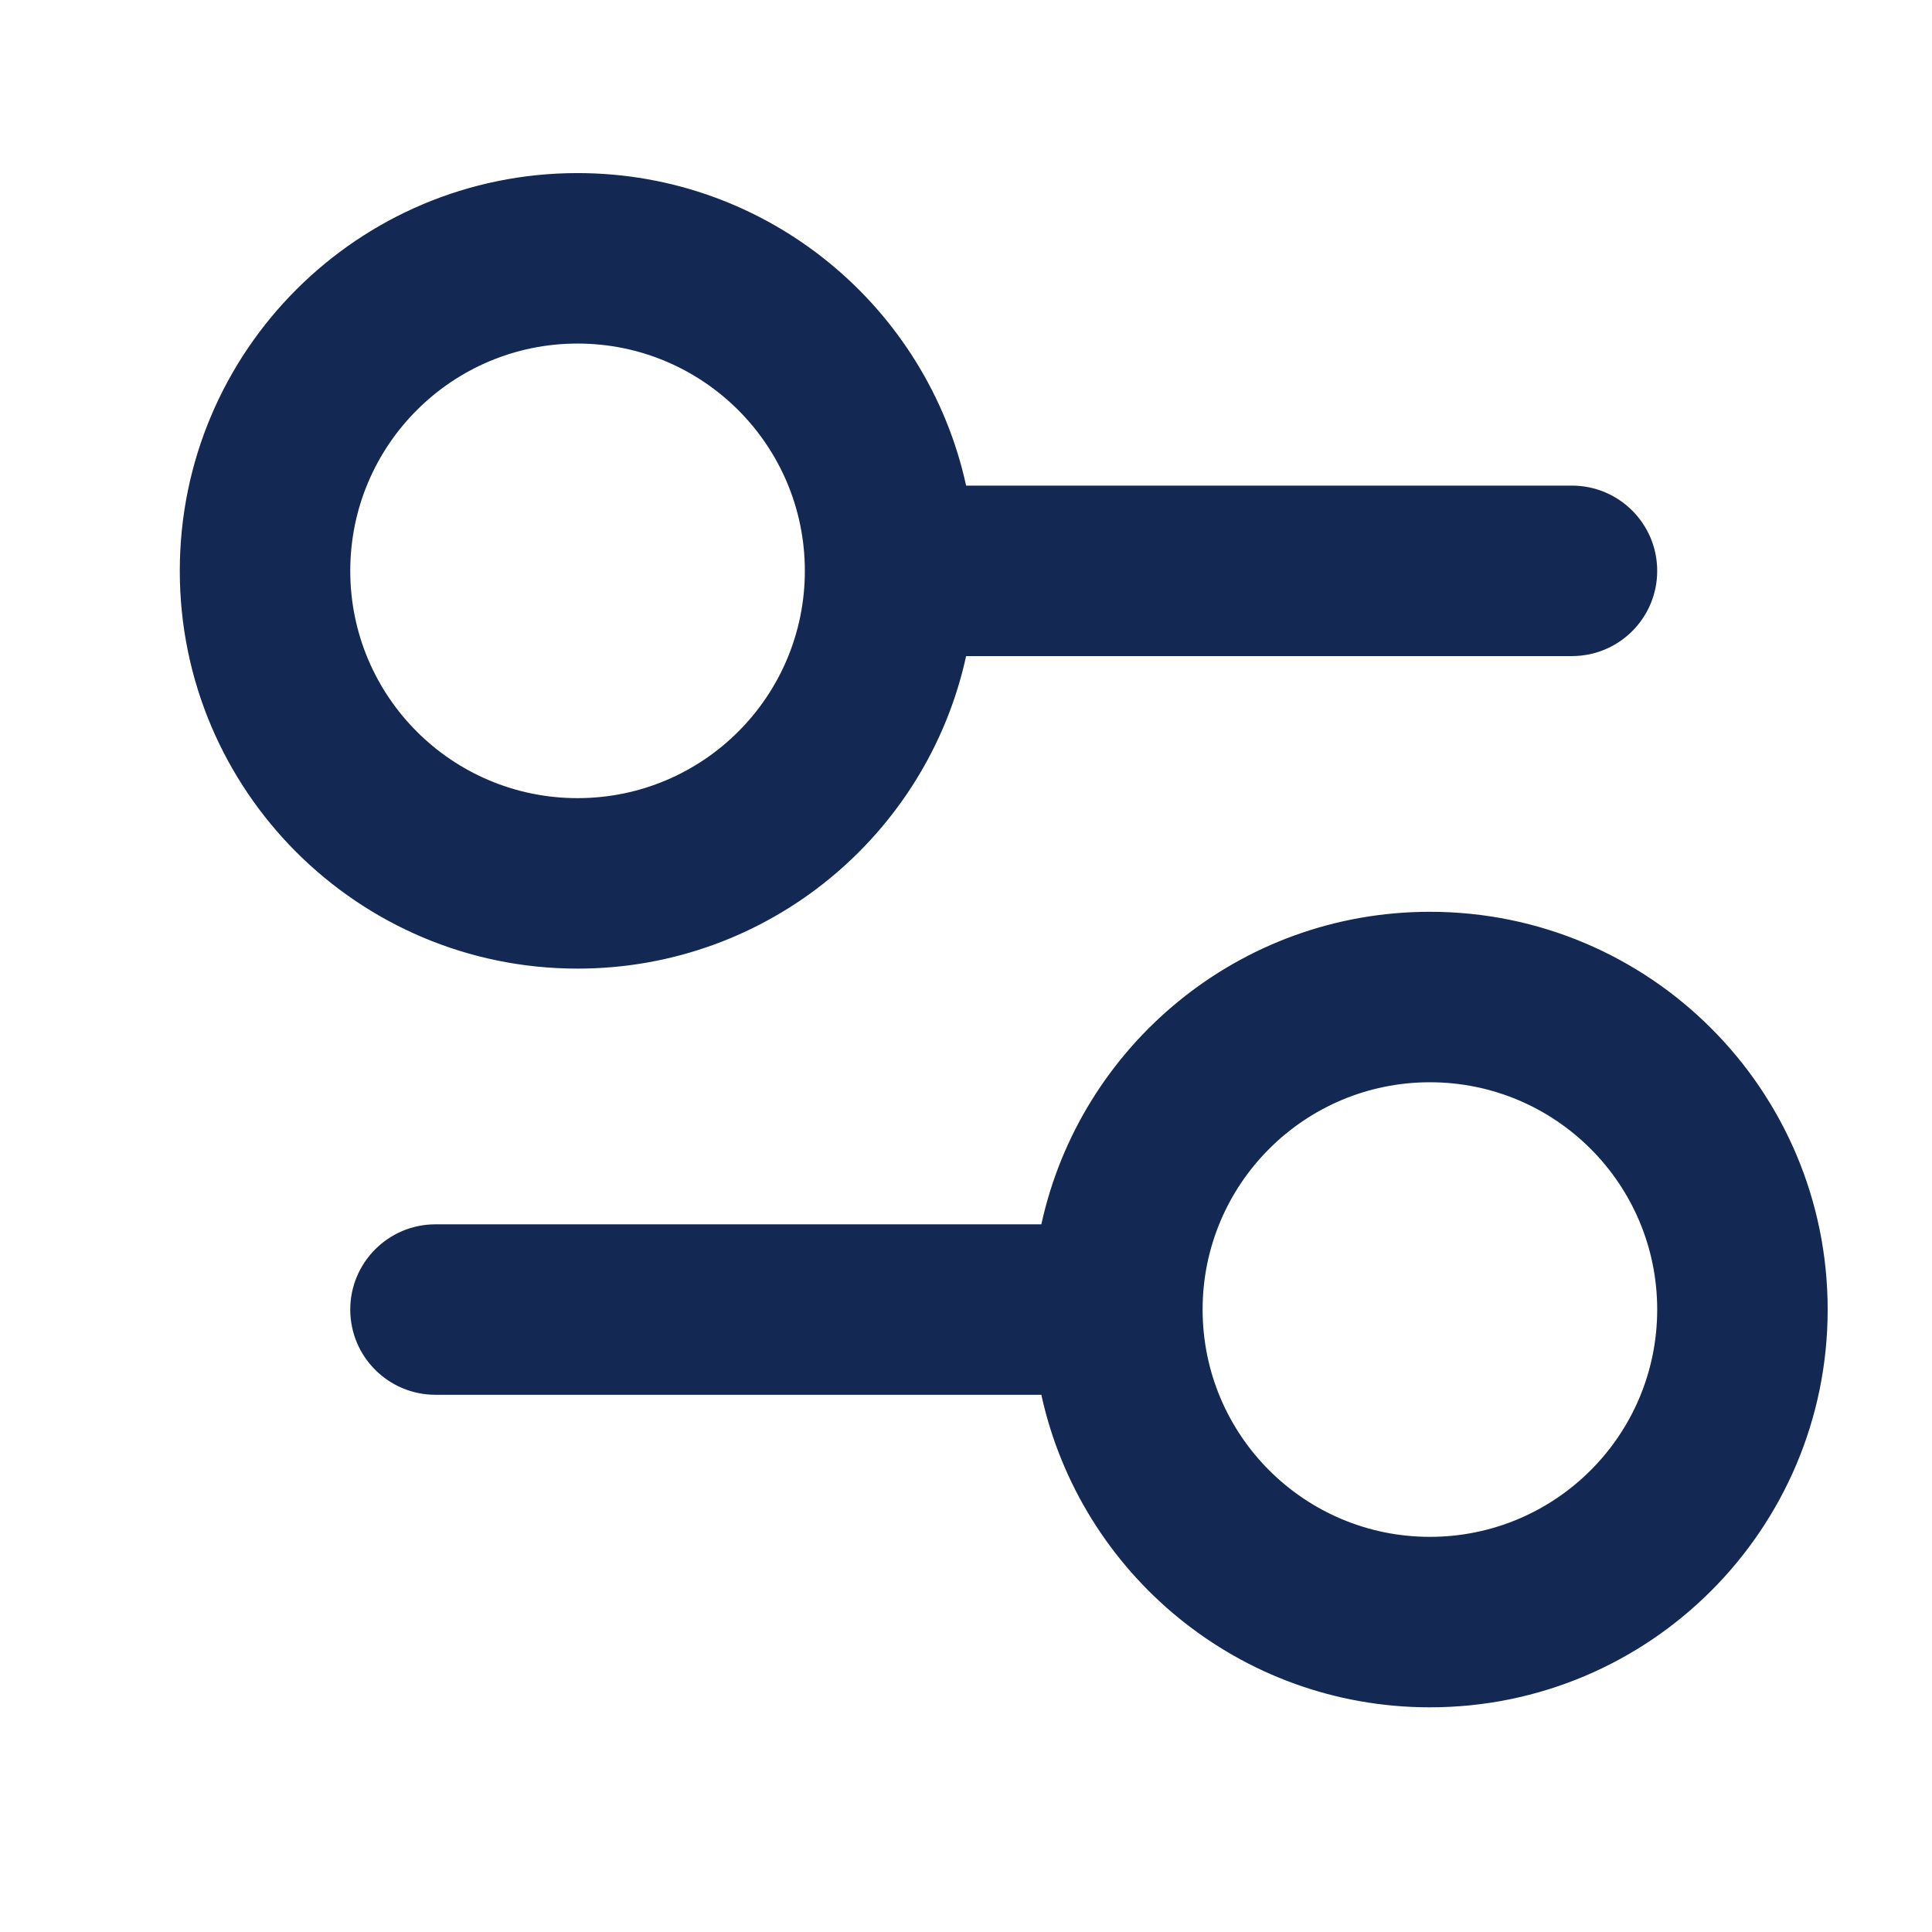 <svg width="17" height="17" viewBox="0 0 17 17" fill="none" xmlns="http://www.w3.org/2000/svg">
<path fill-rule="evenodd" clip-rule="evenodd" d="M3.082 5.023C3.082 3.919 3.977 3.023 5.082 3.023C6.187 3.023 7.082 3.919 7.082 5.023C7.082 6.128 6.187 7.023 5.082 7.023C3.977 7.023 3.082 6.128 3.082 5.023ZM8.501 4.273C8.158 2.701 6.758 1.523 5.082 1.523C3.149 1.523 1.582 3.09 1.582 5.023C1.582 6.956 3.149 8.523 5.082 8.523C6.758 8.523 8.158 7.346 8.501 5.773H13.832C14.246 5.773 14.582 5.438 14.582 5.023C14.582 4.609 14.246 4.273 13.832 4.273H8.501ZM3.082 11.523C3.082 11.109 3.418 10.773 3.832 10.773H9.163C9.506 9.201 10.906 8.023 12.582 8.023C14.515 8.023 16.082 9.59 16.082 11.523C16.082 13.456 14.515 15.023 12.582 15.023C10.906 15.023 9.506 13.846 9.163 12.273H3.832C3.418 12.273 3.082 11.938 3.082 11.523ZM10.582 11.523C10.582 12.628 11.477 13.523 12.582 13.523C13.687 13.523 14.582 12.628 14.582 11.523C14.582 10.419 13.687 9.523 12.582 9.523C11.477 9.523 10.582 10.419 10.582 11.523Z" fill="#132954"/>
</svg>
